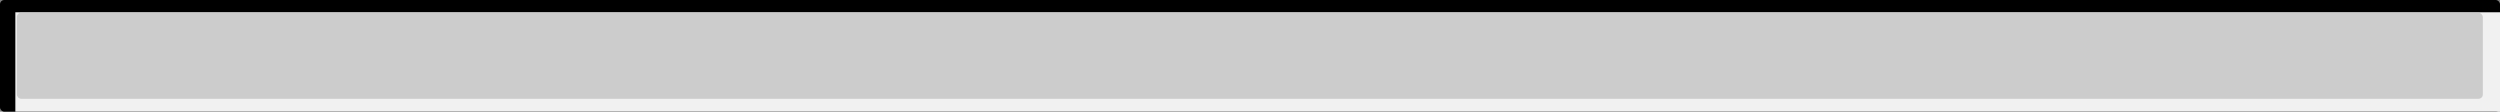 <?xml version="1.0" encoding="UTF-8" standalone="no"?>
<!-- Created with Inkscape (http://www.inkscape.org/) -->

<svg
   width="114.028mm"
   height="5.094mm"
   viewBox="0 0 114.028 5.094"
   version="1.1"
   id="svg1"
   xml:space="preserve"
   inkscape:version="1.3.2 (091e20e, 2023-11-25, custom)"
   sodipodi:docname="loading bar.svg"
   xmlns:inkscape="http://www.inkscape.org/namespaces/inkscape"
   xmlns:sodipodi="http://sodipodi.sourceforge.net/DTD/sodipodi-0.dtd"
   xmlns="http://www.w3.org/2000/svg"
   xmlns:svg="http://www.w3.org/2000/svg"><rect x="0" y="0" width="114.028" height="5.094" fill="#808080" stroke="none"/><sodipodi:namedview
     id="namedview1"
     pagecolor="#ffffff"
     bordercolor="#000000"
     borderopacity="0.25"
     inkscape:showpageshadow="2"
     inkscape:pageopacity="0.0"
     inkscape:pagecheckerboard="0"
     inkscape:deskcolor="#d1d1d1"
     inkscape:document-units="mm"
     inkscape:zoom="2.6964653"
     inkscape:cx="216.76526"
     inkscape:cy="16.503086"
     inkscape:window-width="1920"
     inkscape:window-height="1017"
     inkscape:window-x="-8"
     inkscape:window-y="-8"
     inkscape:window-maximized="1"
     inkscape:current-layer="layer1"><sodipodi:guide
       position="47.017,6.727"
       orientation="0,9.957"
       id="guide5"
       inkscape:locked="false" /><sodipodi:guide
       position="49.651,6.727"
       orientation="14.752,0"
       id="guide6"
       inkscape:locked="false" /><sodipodi:guide
       position="49.651,2.824"
       orientation="0,-9.957"
       id="guide7"
       inkscape:locked="false" /><sodipodi:guide
       position="47.017,2.824"
       orientation="-14.752,0"
       id="guide8"
       inkscape:locked="false" /></sodipodi:namedview><defs
     id="defs1" /><g
     inkscape:label="Layer 1"
     inkscape:groupmode="layer"
     id="layer1"
     transform="translate(32.015,-101.128)"><rect
       style="fill:#000000;fill-opacity:1;stroke-width:0.265"
       id="rect2"
       width="114.028"
       height="5.094"
       x="-32.015"
       y="101.128"
       ry="0.196" /><rect
       style="fill:#f1f1f1;fill-opacity:1;stroke-width:0.265"
       id="rect3"
       width="113.328"
       height="4.535"
       x="-31.315"
       y="101.687"
       ry="0" /><rect
       style="fill:#cccccc;fill-opacity:1;stroke-width:0.265"
       id="rect4"
       width="112.477"
       height="3.923"
       x="-31.247"
       y="101.711"
       ry="0.196" /></g></svg>
